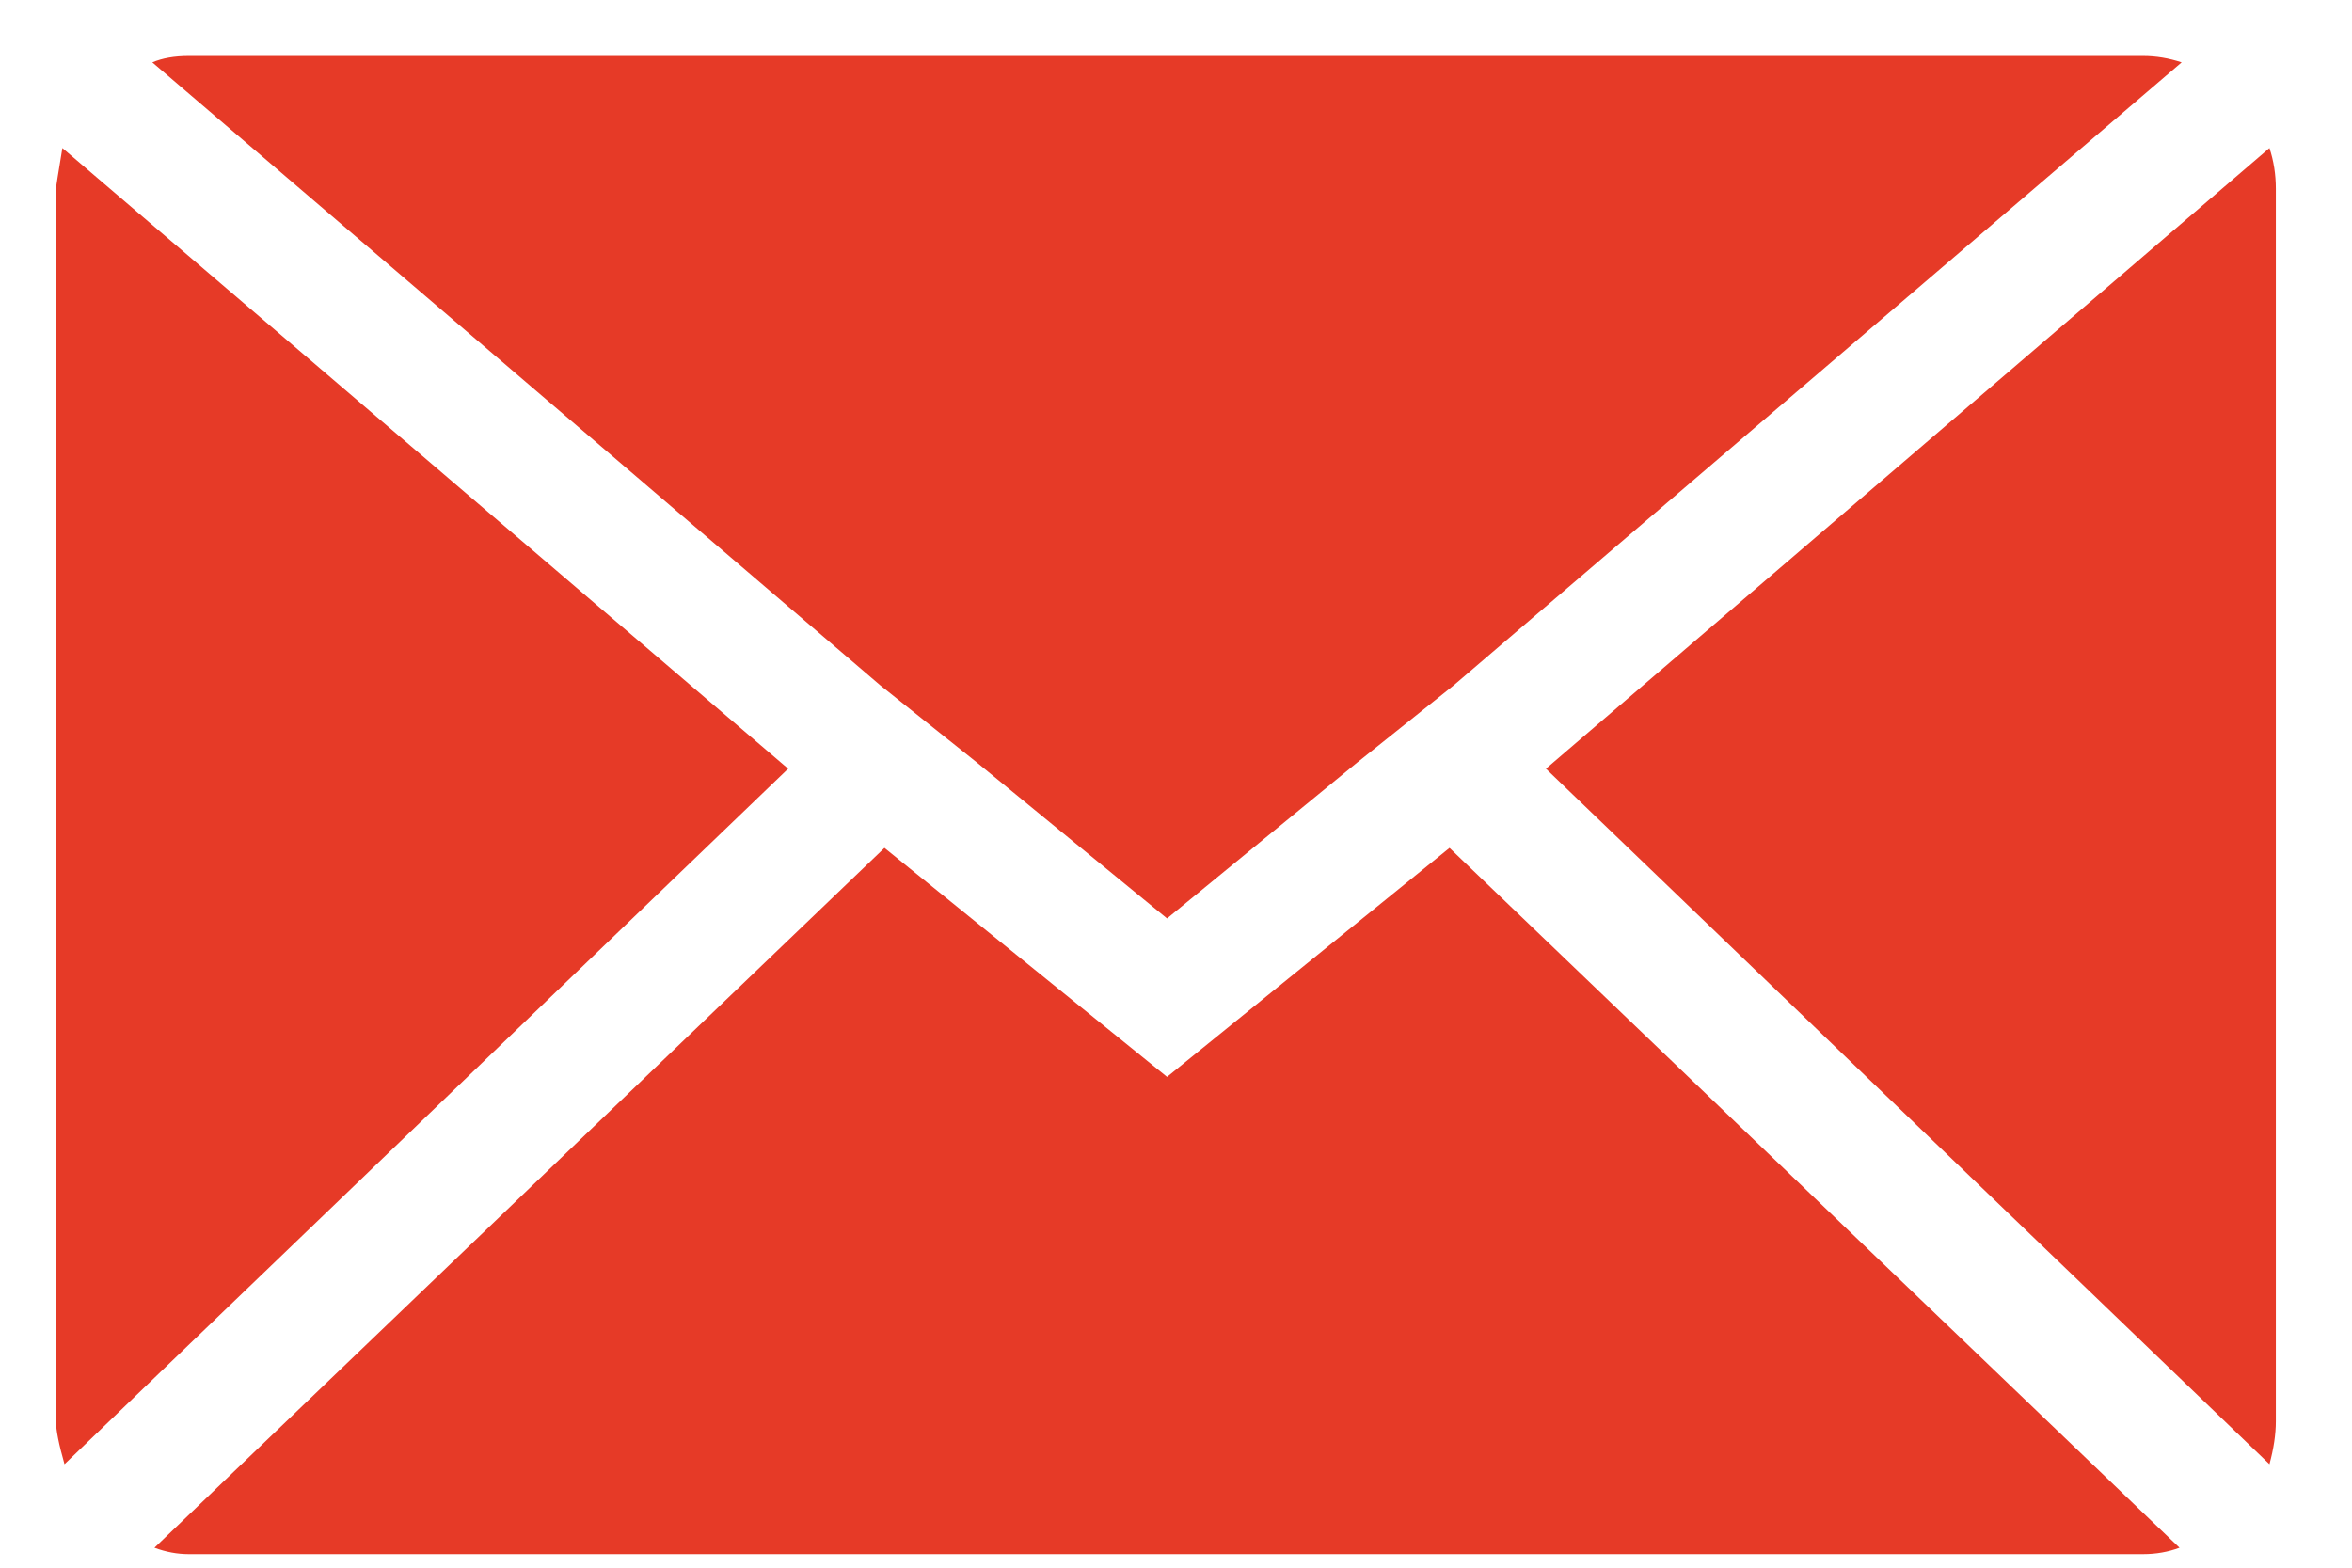 <svg width="21" height="14" viewBox="0 0 21 14" fill="none" xmlns="http://www.w3.org/2000/svg">
<path d="M0.5 12.694V1.685C0.5 1.672 0.519 1.551 0.557 1.322L7.037 6.865L0.576 13.076C0.525 12.898 0.5 12.77 0.5 12.694ZM1.36 0.557C1.449 0.519 1.558 0.5 1.685 0.5H19.135C19.25 0.5 19.364 0.519 19.479 0.557L12.981 6.119L12.121 6.807L10.42 8.202L8.719 6.807L7.858 6.119L1.36 0.557ZM1.379 13.822L7.897 7.572L10.42 9.617L12.942 7.572L19.46 13.822C19.358 13.86 19.25 13.879 19.135 13.879H1.685C1.583 13.879 1.481 13.86 1.379 13.822ZM13.803 6.865L20.263 1.322C20.301 1.437 20.32 1.558 20.32 1.685V12.694C20.32 12.809 20.301 12.936 20.263 13.076L13.803 6.865Z" fill="#E63A27"/>
</svg>
